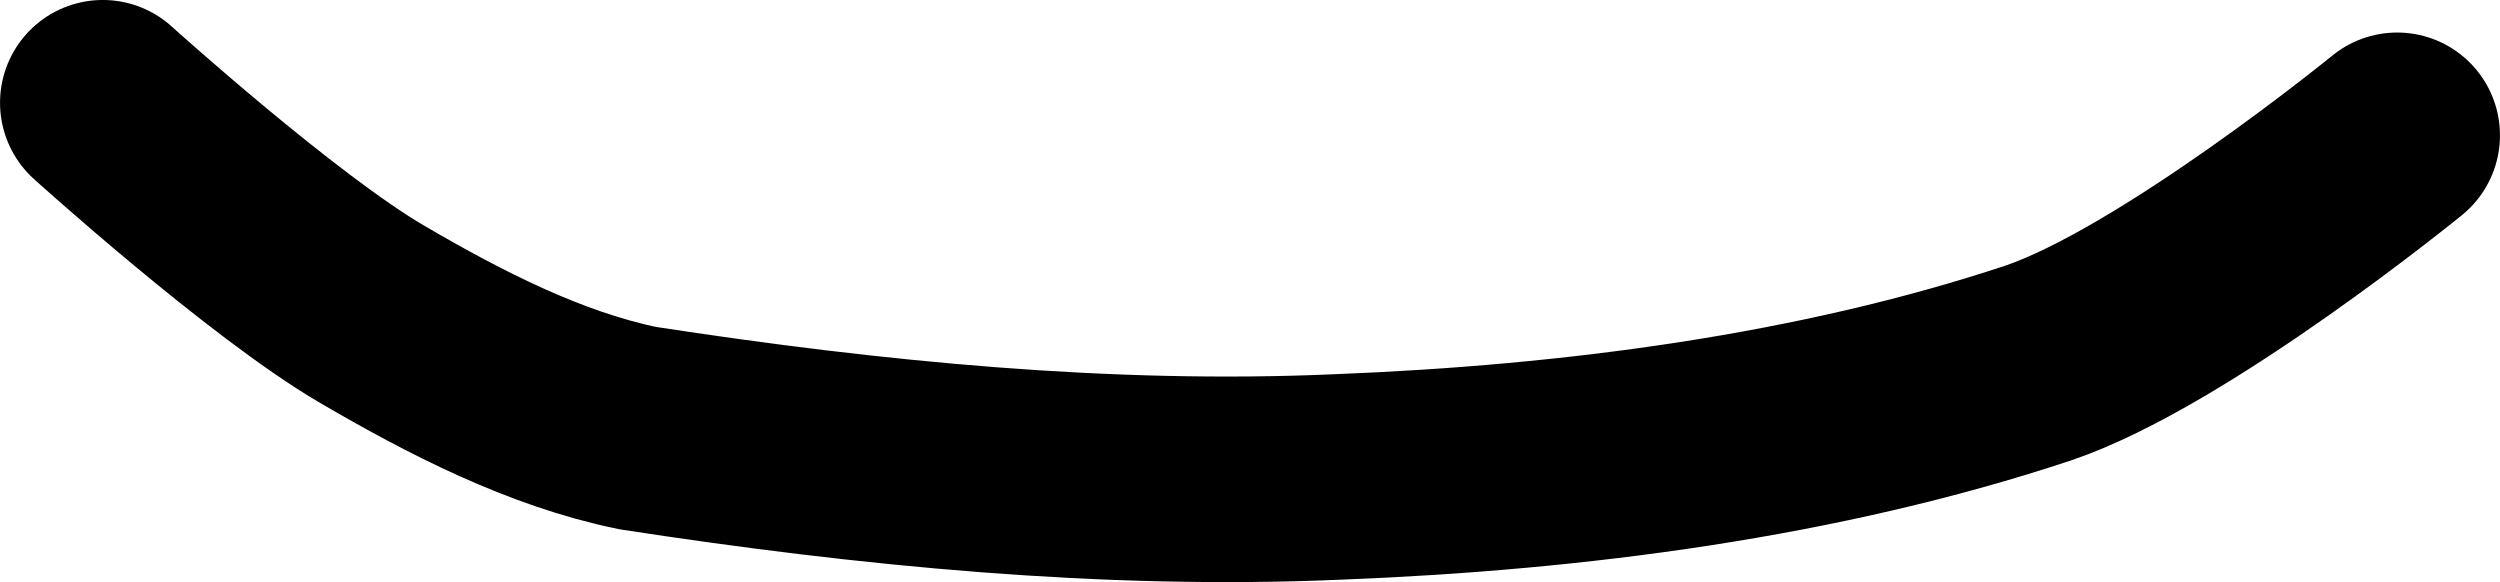 <svg xmlns="http://www.w3.org/2000/svg" xmlns:xlink="http://www.w3.org/1999/xlink" version="1.1" width="41.997" height="9.779" viewBox="0.176 0.291 41.997 9.779">
  <!-- Exported by Scratch - http://scratch.mit.edu/ -->
  <path id="ID0.3605181877501309" fill="none" stroke="#000000" stroke-width="3.453" stroke-linecap="round" d="M 1.903 2.017 C 1.903 2.017 4.752 4.592 6.426 5.57 C 7.832 6.391 9.334 7.162 10.89 7.483 C 14.806 8.085 18.775 8.473 22.652 8.303 C 26.629 8.148 30.734 7.611 34.414 6.39 C 36.706 5.613 40.446 2.564 40.446 2.564 "/>
</svg>